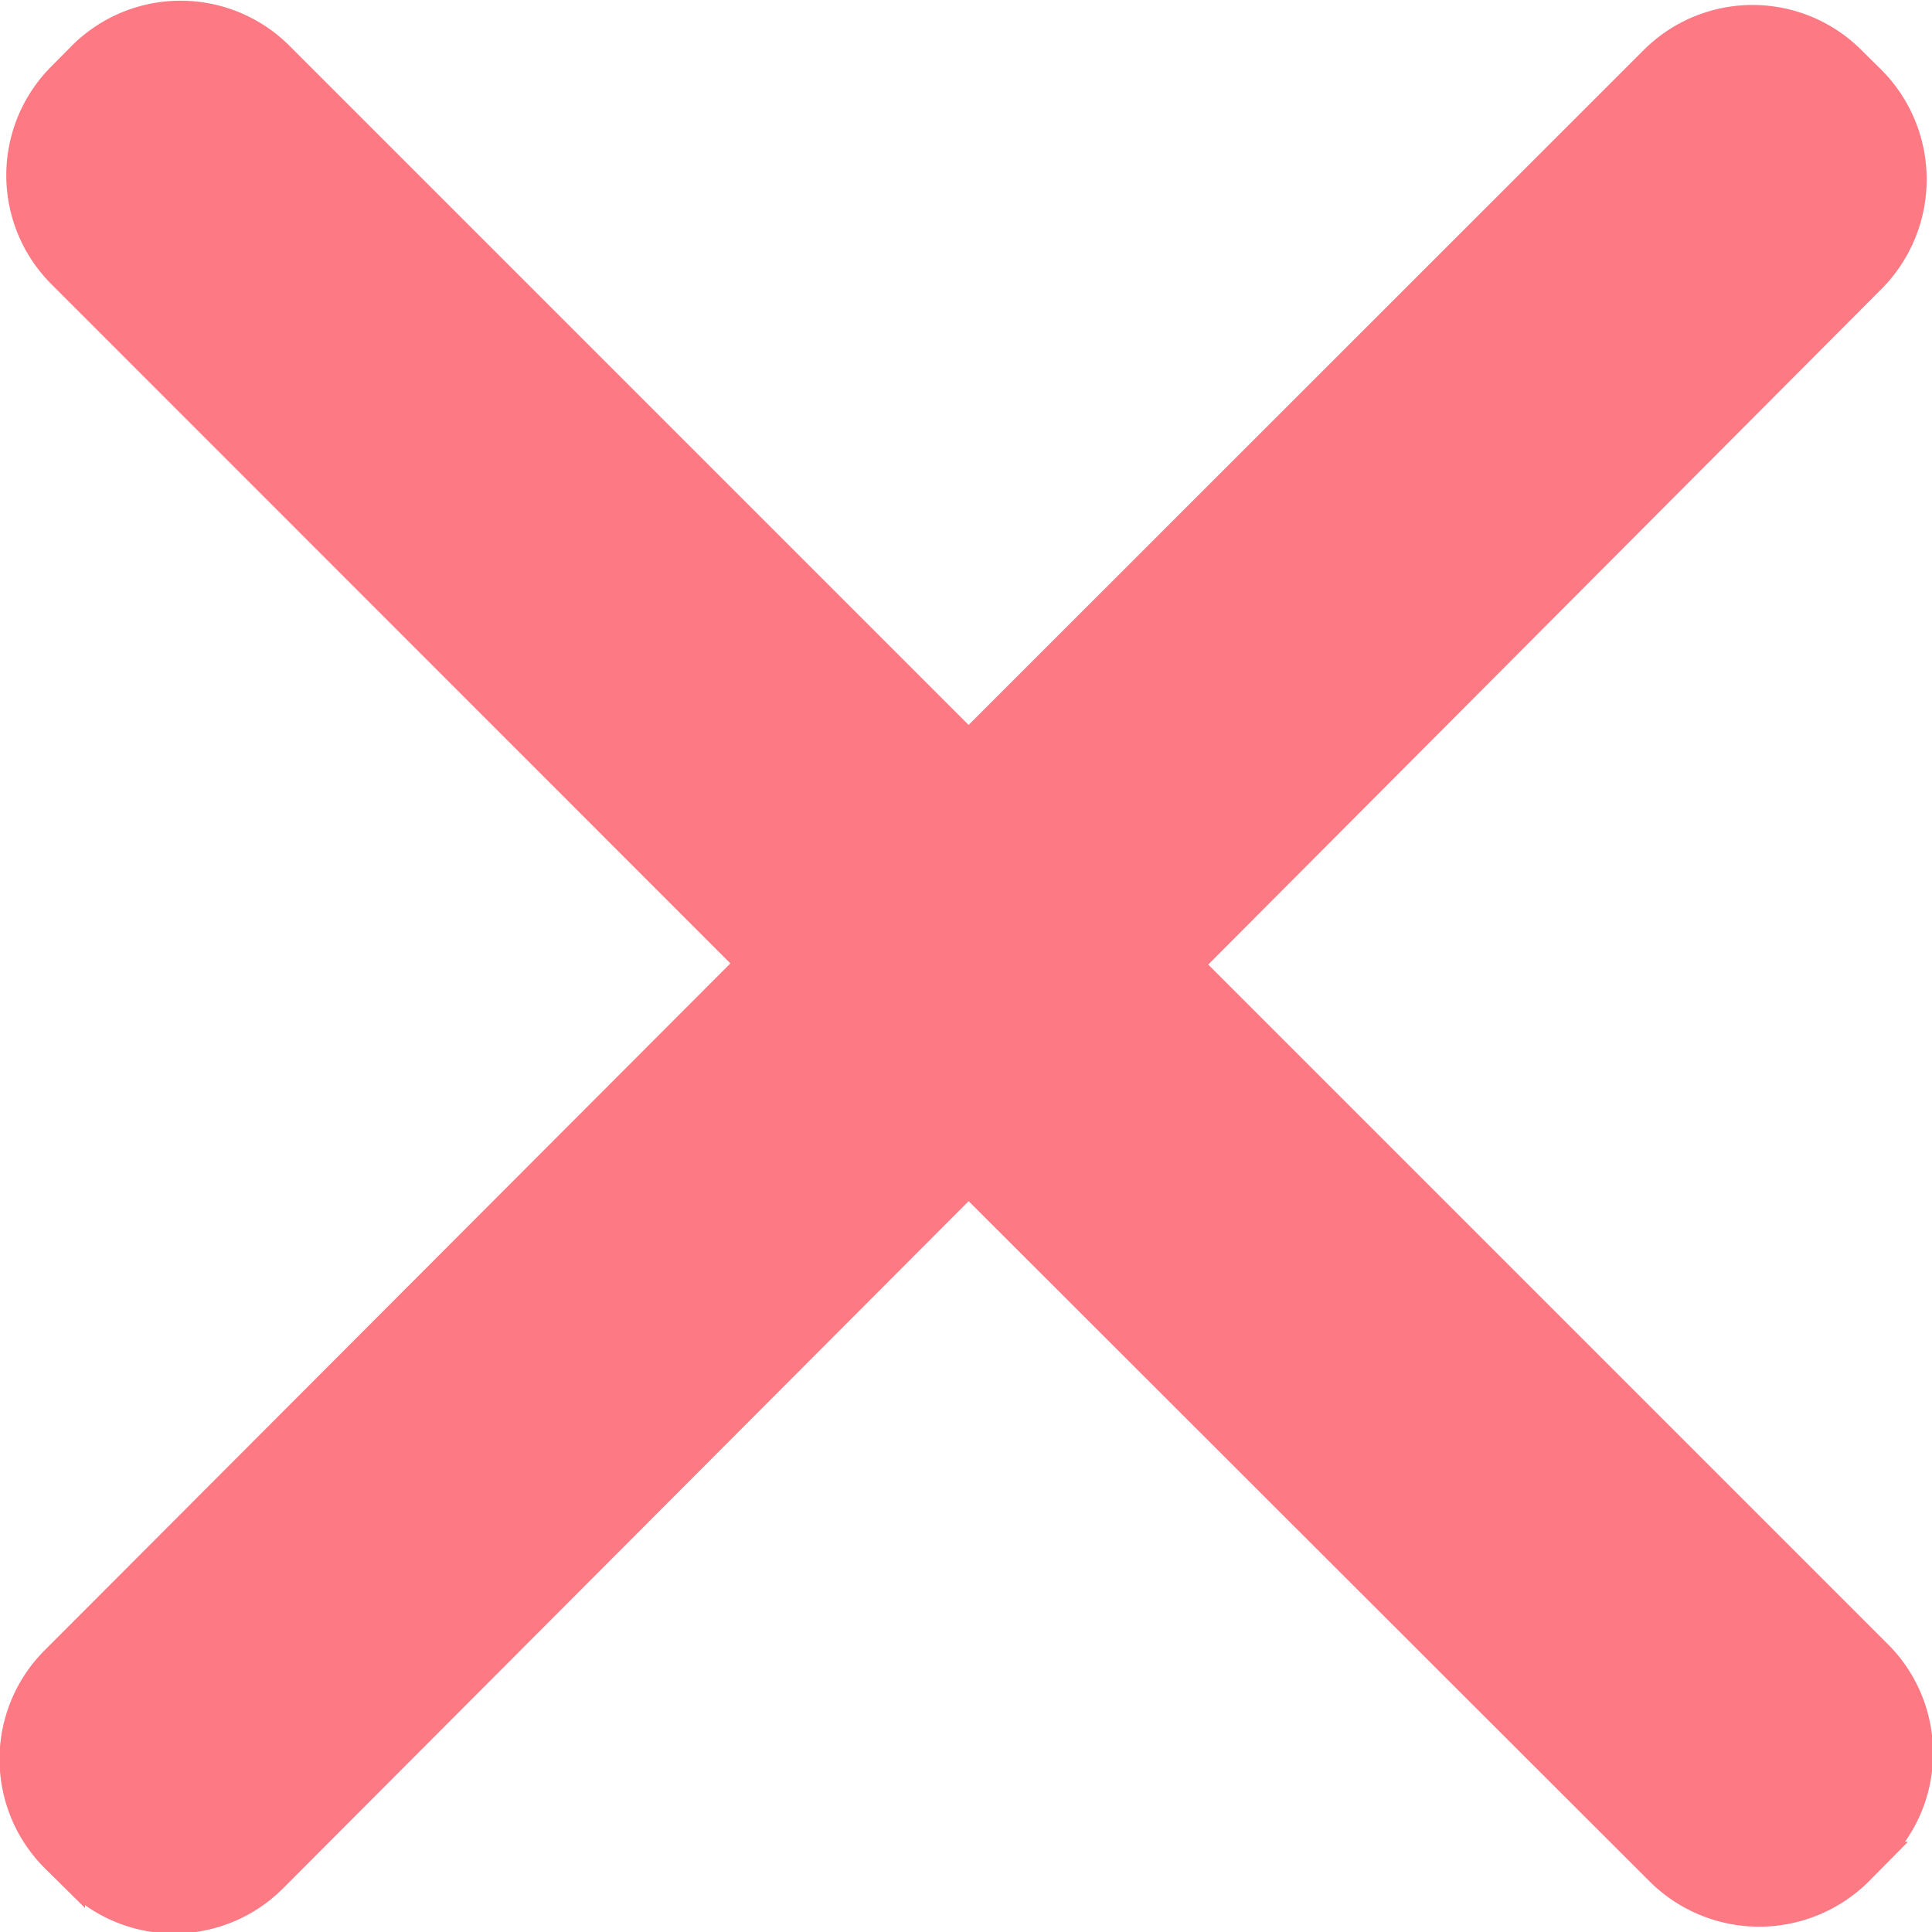 <svg xmlns="http://www.w3.org/2000/svg" viewBox="0 0 81.56 81.56"><defs><style>.cls-1{fill:#fd7984;stroke:#fd7984;stroke-miterlimit:10;}</style></defs><title>new-pink-x</title><g id="Layer_2" data-name="Layer 2"><g id="Layer_2-2" data-name="Layer 2"><path class="cls-1" d="M79.3,69.72l-29-29L79.08,11.84a6.06,6.06,0,0,0,0-8.53l-.83-.82a6,6,0,0,0-8.53,0L40.89,31.31l-29-29a6,6,0,0,0-8.53,0l-.82.83a6,6,0,0,0,0,8.52L31.54,40.67,2.26,70a6,6,0,0,0,0,8.53l.83.82a6,6,0,0,0,8.52,0L40.89,50,70,79.08a6.06,6.06,0,0,0,8.53,0l.82-.83A6,6,0,0,0,79.3,69.72Z"/></g></g></svg>